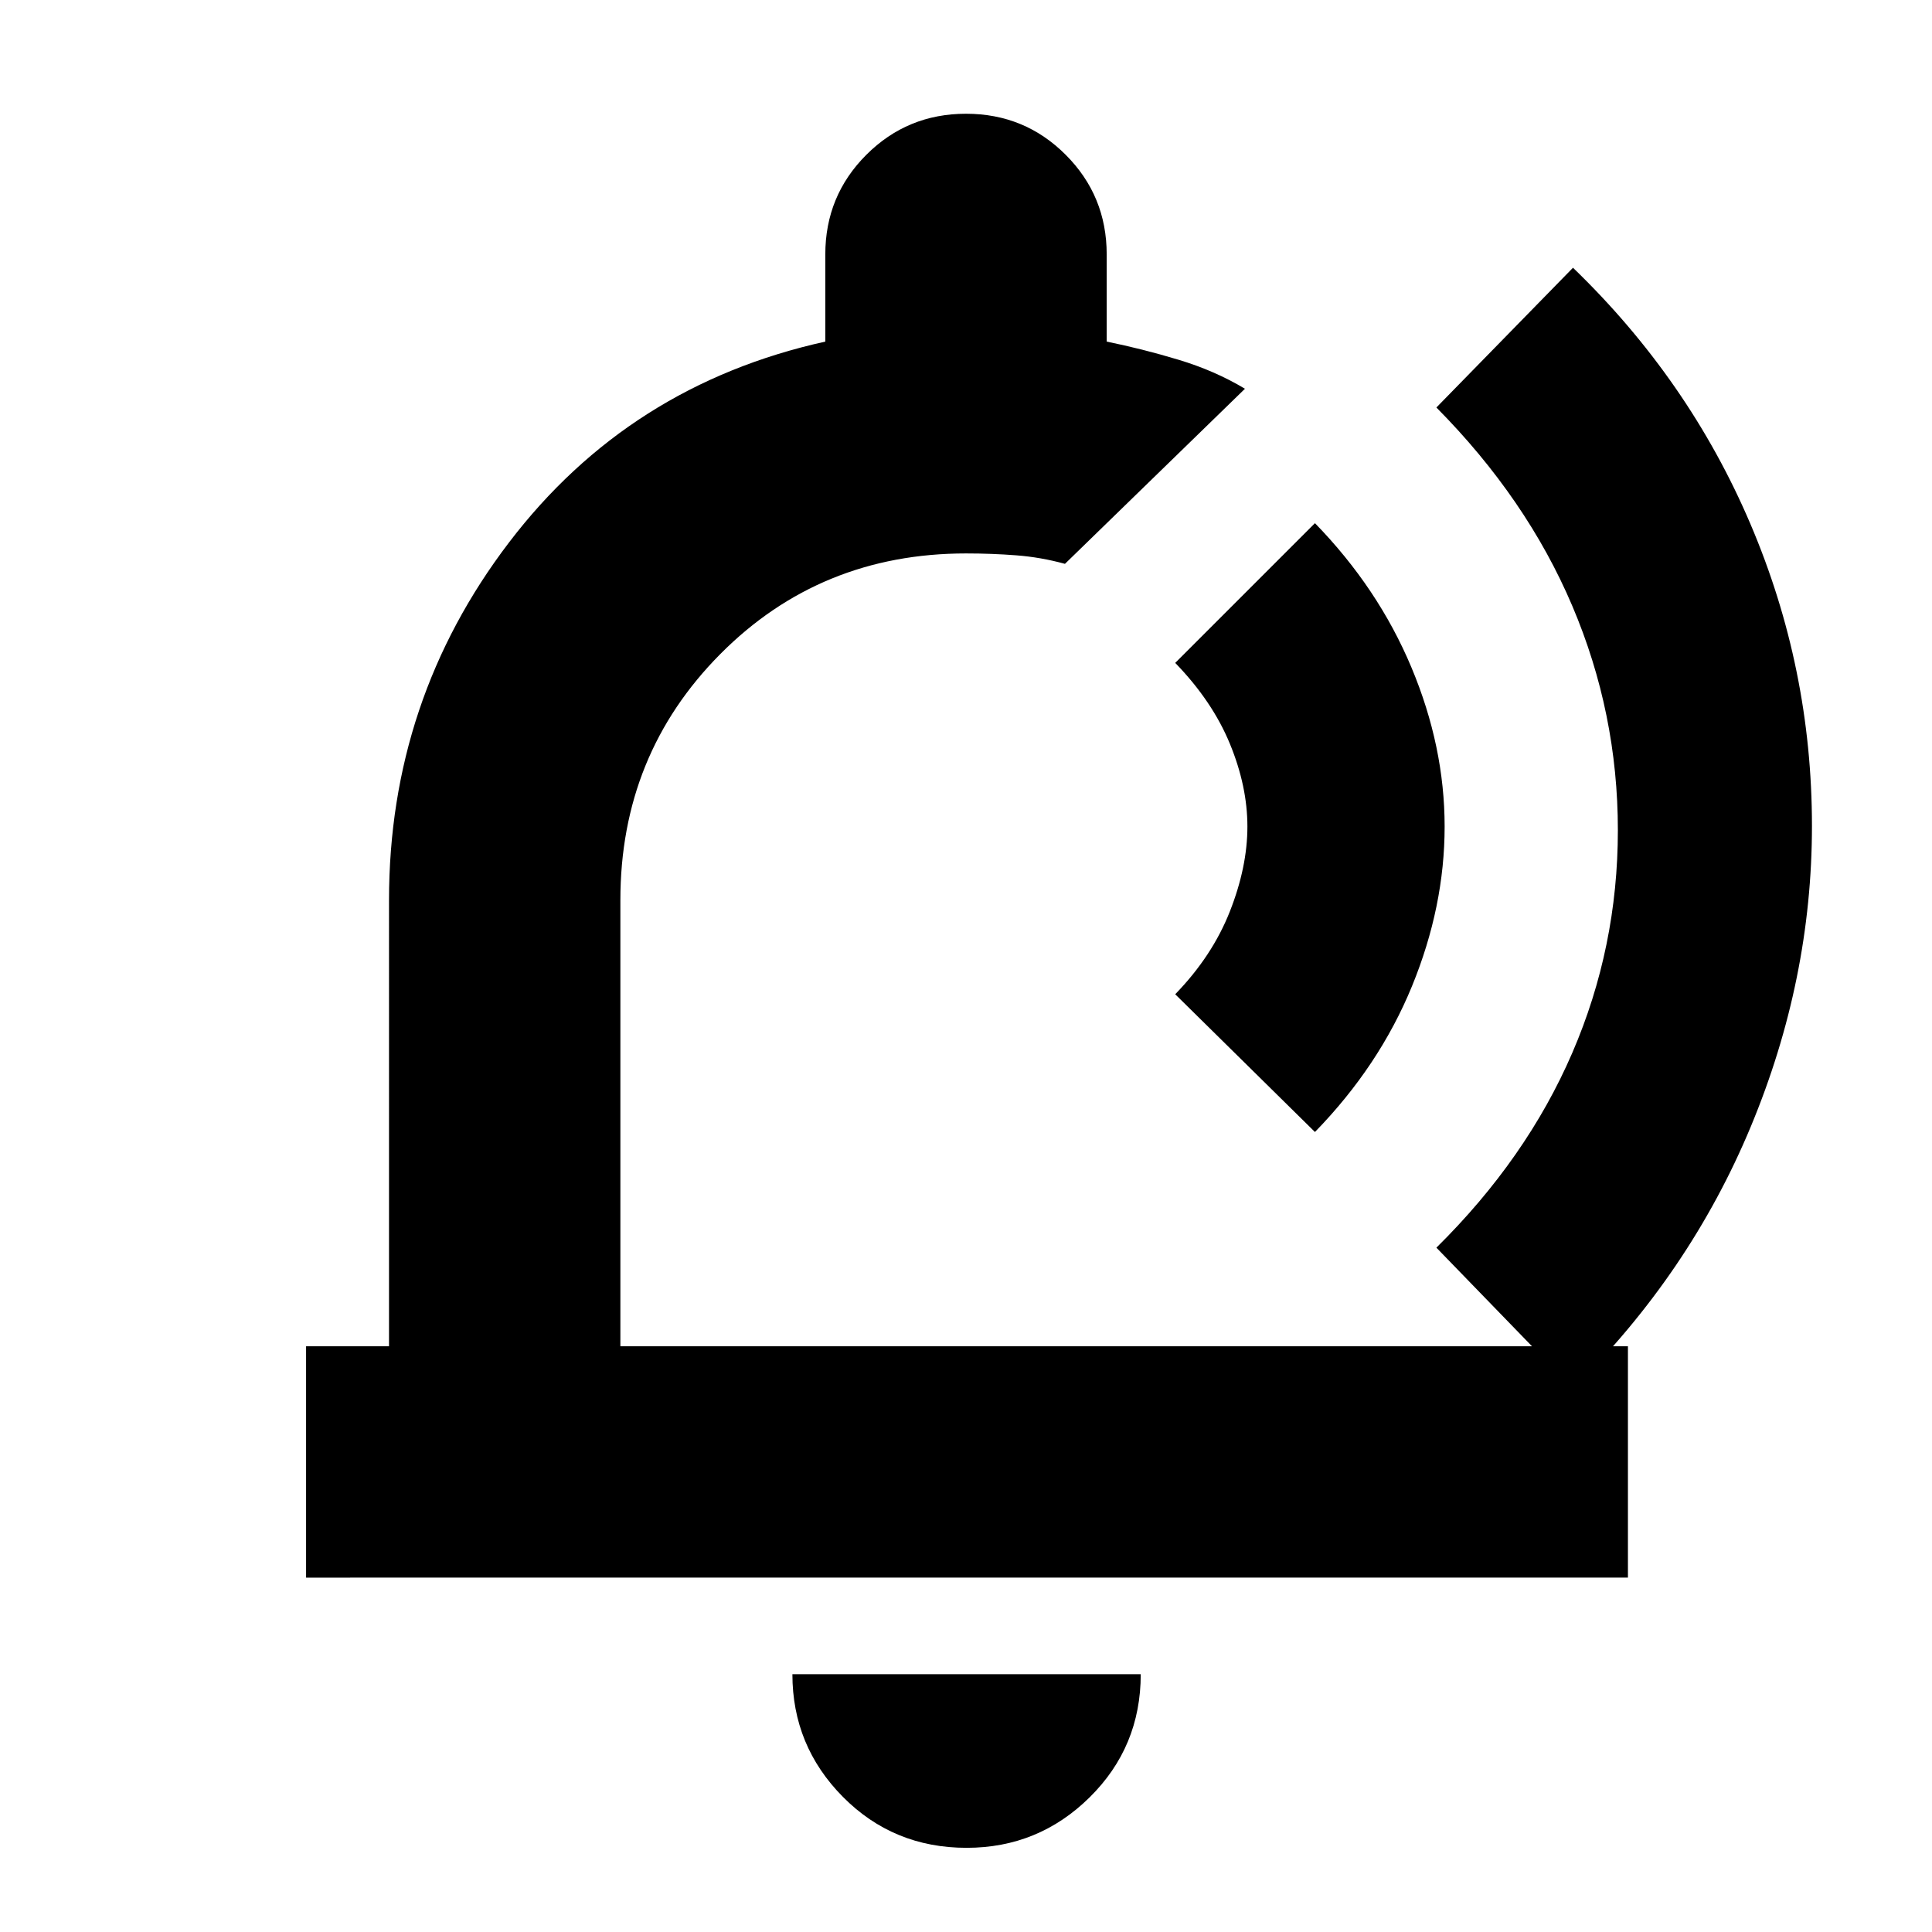<svg xmlns="http://www.w3.org/2000/svg" height="20" viewBox="0 -960 960 960" width="20"><path d="M483.57-487.74Zm-3.25 445.91q-36.42 0-61.5-25.33-25.08-25.34-25.08-60.93h173.09q0 36.13-25.42 61.2Q516-41.83 480.32-41.83ZM152.09-176.09v-114.95h41.21V-512.7q0-99.52 59.63-177.76t157.16-99.8v-43.31q0-29.13 20.39-49.52 20.4-20.39 49.54-20.39t49.51 20.39q20.38 20.39 20.38 49.52v43.31q17.57 3.56 35.63 9 18.07 5.43 33.07 14.43l-89.44 87q-12-3.3-24.18-4.23-12.19-.94-24.95-.94-72.47 0-122.13 50-49.65 50-49.65 122.3v221.66h500.65v114.95H152.09Zm501.3-221.43-69.43-68.44q18.43-19 27.15-41.15 8.72-22.15 8.72-42.17 0-20.02-8.72-41.18-8.72-21.15-27.15-40.15l69.43-69.43q31.44 32.3 47.94 71.67 16.5 39.37 16.5 79.09 0 39.71-16.22 79.3-16.22 39.59-48.22 72.46Zm60.35 57.48q44.87-44.31 67.52-96.8 22.65-52.48 22.65-110.64 0-58.17-22.65-111.45-22.65-53.29-67.52-98.59l67.87-69.44q57.59 55.59 88.16 127.3 30.58 71.71 30.58 150.06 0 76.34-30.36 149.33-30.36 72.99-88.38 130.23l-67.87-70Z"/></svg>